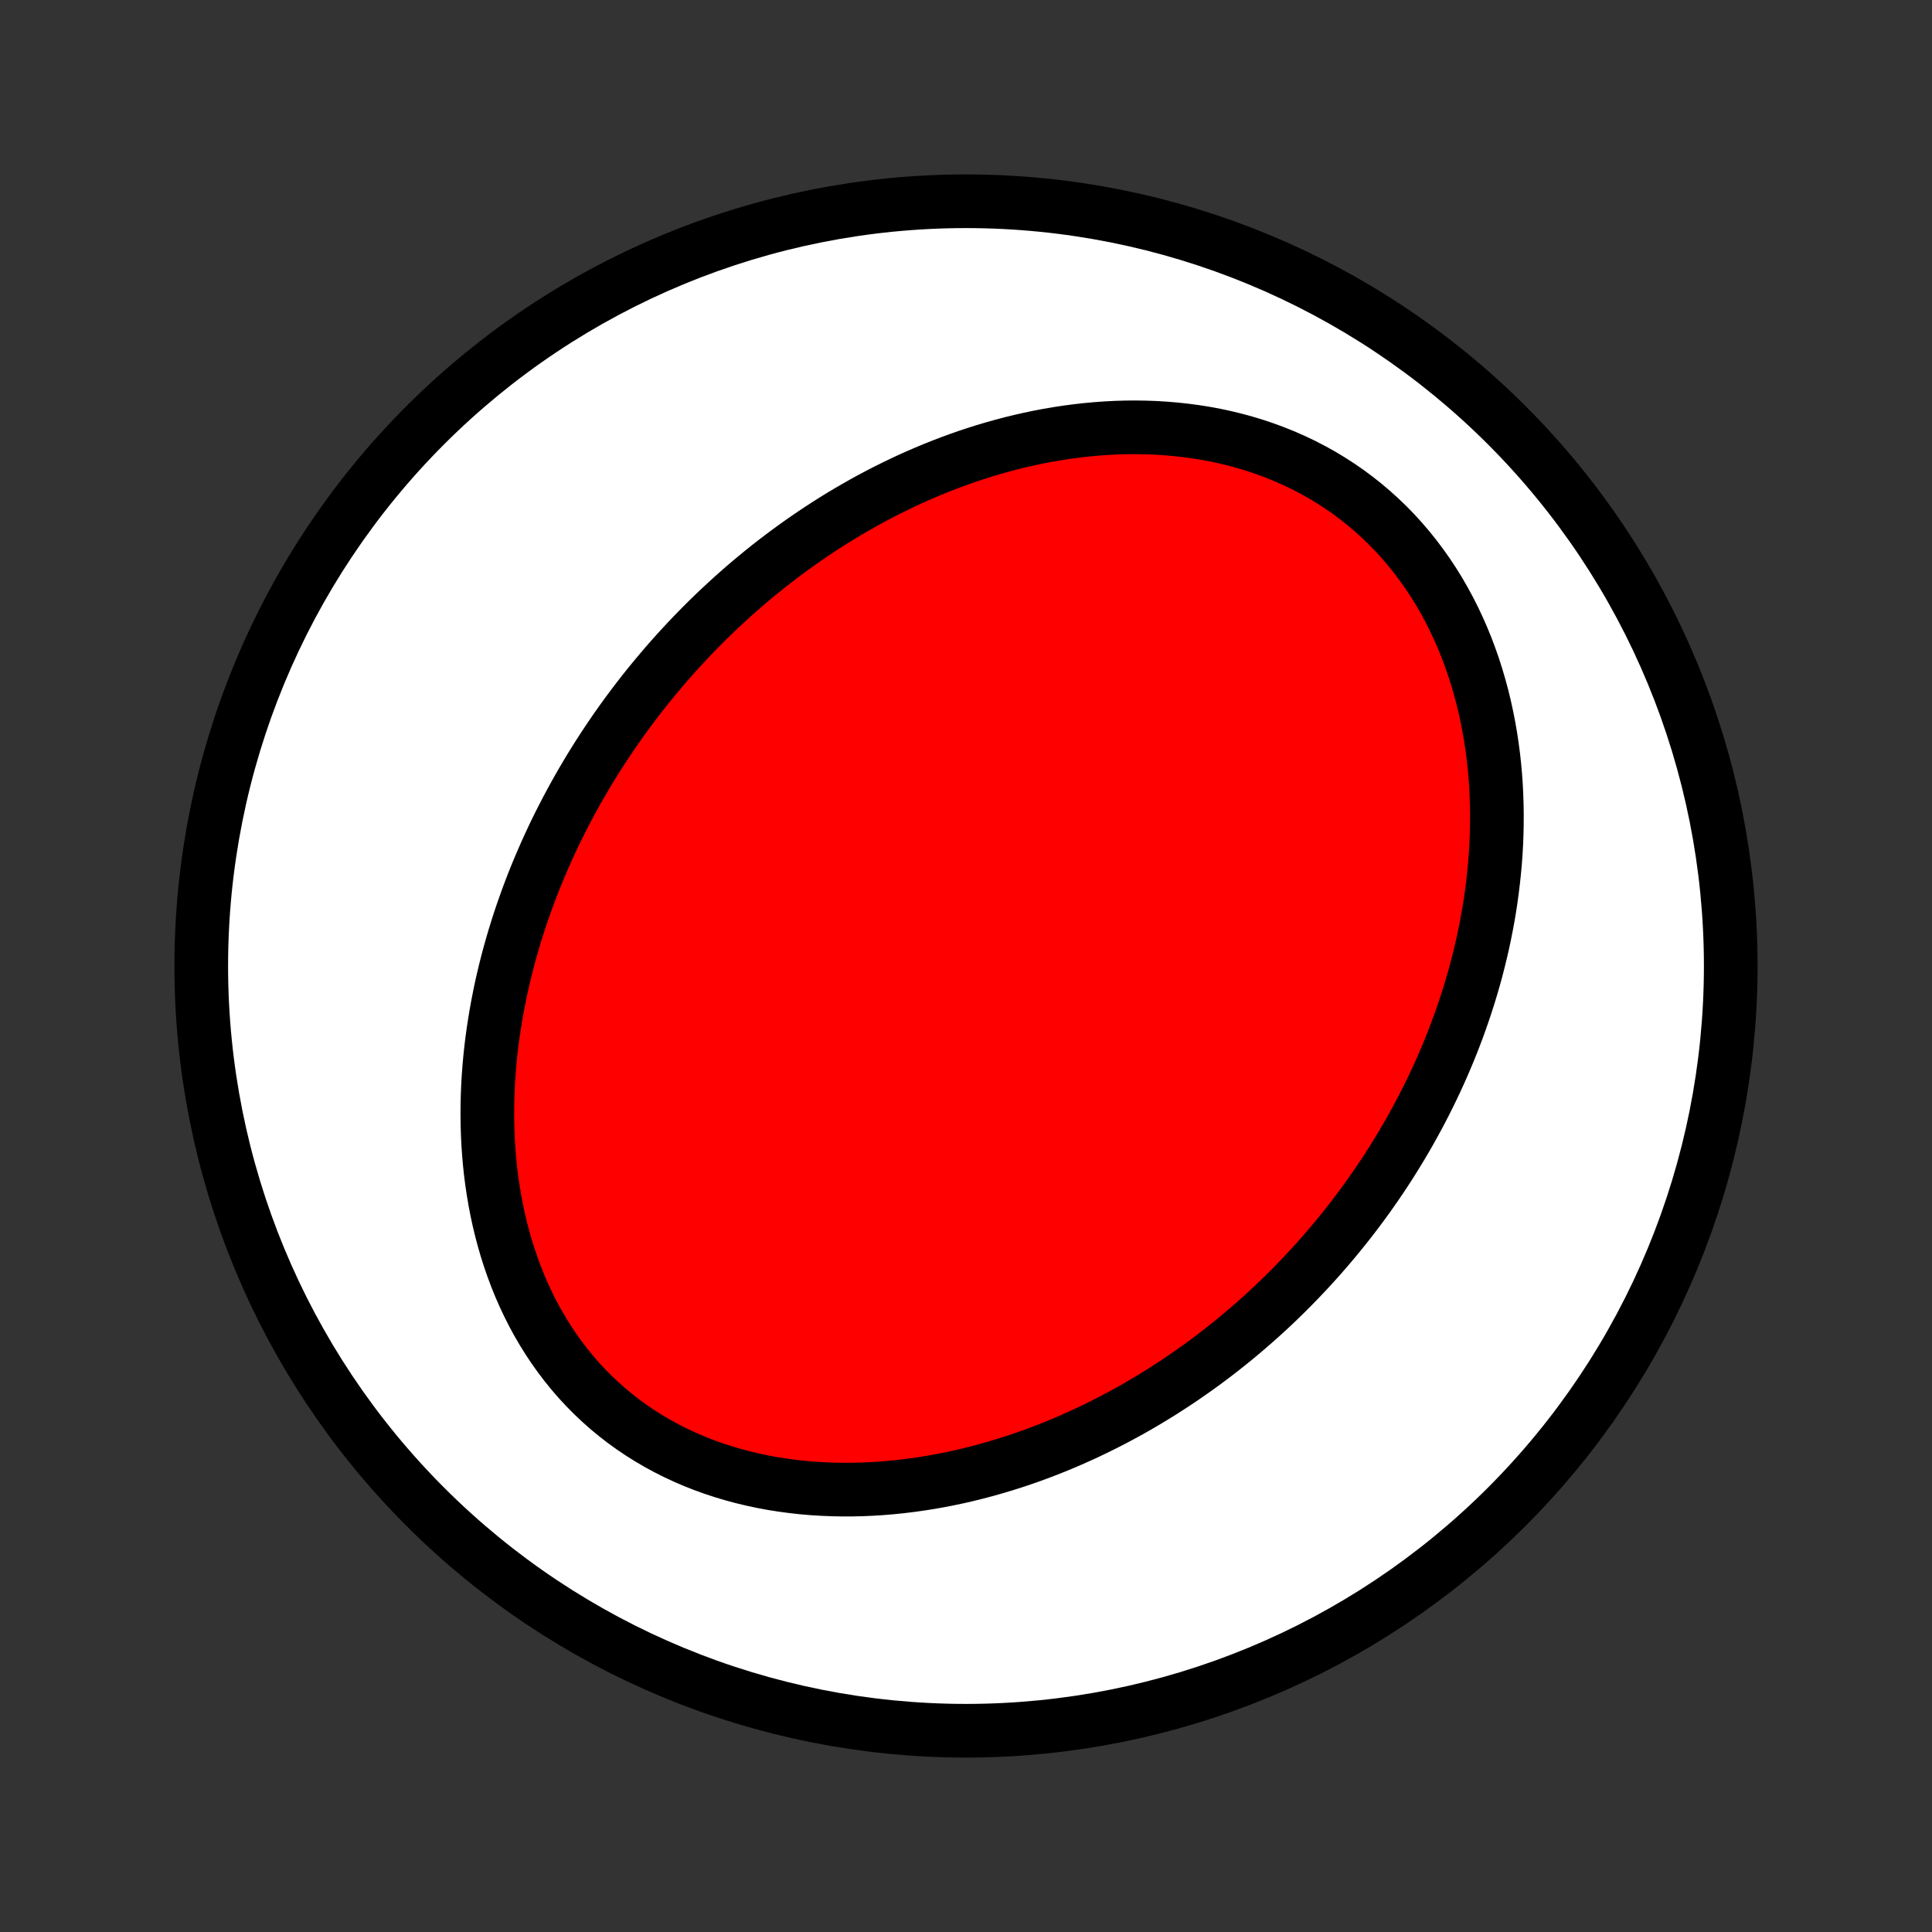 <?xml version="1.0" encoding="utf-8" standalone="no"?>
<!DOCTYPE svg PUBLIC "-//W3C//DTD SVG 1.1//EN"
  "http://www.w3.org/Graphics/SVG/1.1/DTD/svg11.dtd">
<!-- Created with matplotlib (http://matplotlib.org/) -->
<svg height="72pt" version="1.1" viewBox="0 0 72 72" width="72pt" xmlns="http://www.w3.org/2000/svg" xmlns:xlink="http://www.w3.org/1999/xlink">
 <rect x="0" y="0" width="72" height="72" fill="#333333" stroke="none"/>
 <defs>
  <style type="text/css">
*{stroke-linecap:butt;stroke-linejoin:round;}
  </style>
 </defs>
 <g id="figure_1">
  <g id="patch_1">
   <path d="
M0 72
L72 72
L72 0
L0 0
z
" style="fill:none;"/>
  </g>
  <g id="axes_1">
   <g id="PatchCollection_1">
    <defs>
     <path d="
M36 -7.5
C43.558 -7.5 50.808 -10.503 56.153 -15.848
C61.497 -21.192 64.5 -28.442 64.5 -36
C64.5 -43.558 61.497 -50.808 56.153 -56.153
C50.808 -61.497 43.558 -64.5 36 -64.5
C28.442 -64.5 21.192 -61.497 15.848 -56.153
C10.503 -50.808 7.5 -43.558 7.5 -36
C7.5 -28.442 10.503 -21.192 15.848 -15.848
C21.192 -10.503 28.442 -7.5 36 -7.5
z
" id="C0_0_a811fe30f3"/>
     <path d="
M24.325 -46.648
L24.145 -46.428
L23.968 -46.205
L23.793 -45.98
L23.62 -45.754
L23.449 -45.526
L23.28 -45.296
L23.114 -45.064
L22.949 -44.83
L22.787 -44.594
L22.627 -44.356
L22.468 -44.116
L22.312 -43.874
L22.158 -43.63
L22.006 -43.384
L21.857 -43.136
L21.709 -42.885
L21.564 -42.633
L21.421 -42.378
L21.28 -42.121
L21.141 -41.861
L21.005 -41.599
L20.87 -41.335
L20.738 -41.069
L20.609 -40.8
L20.482 -40.528
L20.358 -40.255
L20.236 -39.978
L20.116 -39.699
L19.999 -39.418
L19.885 -39.134
L19.774 -38.847
L19.665 -38.557
L19.56 -38.265
L19.457 -37.971
L19.357 -37.673
L19.261 -37.373
L19.168 -37.07
L19.078 -36.765
L18.991 -36.456
L18.908 -36.145
L18.829 -35.831
L18.753 -35.515
L18.681 -35.195
L18.614 -34.873
L18.55 -34.549
L18.491 -34.221
L18.436 -33.892
L18.385 -33.559
L18.339 -33.224
L18.298 -32.887
L18.262 -32.547
L18.232 -32.205
L18.206 -31.86
L18.186 -31.514
L18.172 -31.165
L18.164 -30.815
L18.162 -30.462
L18.166 -30.109
L18.176 -29.753
L18.193 -29.397
L18.217 -29.039
L18.248 -28.68
L18.286 -28.321
L18.332 -27.961
L18.386 -27.601
L18.447 -27.241
L18.516 -26.881
L18.594 -26.521
L18.68 -26.163
L18.775 -25.806
L18.878 -25.45
L18.991 -25.096
L19.113 -24.744
L19.244 -24.395
L19.384 -24.05
L19.534 -23.707
L19.694 -23.369
L19.863 -23.034
L20.042 -22.704
L20.231 -22.38
L20.43 -22.061
L20.638 -21.748
L20.857 -21.441
L21.084 -21.142
L21.322 -20.849
L21.569 -20.564
L21.825 -20.287
L22.09 -20.019
L22.365 -19.759
L22.647 -19.508
L22.938 -19.267
L23.237 -19.035
L23.544 -18.813
L23.858 -18.601
L24.178 -18.399
L24.506 -18.207
L24.839 -18.026
L25.178 -17.855
L25.522 -17.695
L25.871 -17.545
L26.224 -17.405
L26.581 -17.276
L26.941 -17.158
L27.305 -17.049
L27.671 -16.951
L28.039 -16.863
L28.409 -16.784
L28.781 -16.715
L29.154 -16.656
L29.527 -16.606
L29.9 -16.564
L30.274 -16.532
L30.647 -16.509
L31.02 -16.494
L31.391 -16.486
L31.762 -16.487
L32.131 -16.496
L32.499 -16.512
L32.865 -16.535
L33.228 -16.566
L33.59 -16.603
L33.95 -16.647
L34.306 -16.697
L34.661 -16.753
L35.012 -16.815
L35.361 -16.883
L35.707 -16.956
L36.049 -17.035
L36.389 -17.119
L36.725 -17.208
L37.058 -17.302
L37.388 -17.4
L37.715 -17.502
L38.038 -17.609
L38.358 -17.72
L38.674 -17.835
L38.987 -17.954
L39.297 -18.077
L39.603 -18.203
L39.906 -18.333
L40.205 -18.466
L40.501 -18.602
L40.794 -18.741
L41.083 -18.884
L41.369 -19.029
L41.651 -19.177
L41.931 -19.328
L42.207 -19.481
L42.479 -19.637
L42.749 -19.796
L43.015 -19.957
L43.279 -20.12
L43.538 -20.286
L43.796 -20.454
L44.05 -20.624
L44.3 -20.797
L44.548 -20.971
L44.794 -21.148
L45.036 -21.326
L45.275 -21.507
L45.512 -21.69
L45.745 -21.875
L45.977 -22.061
L46.205 -22.25
L46.43 -22.441
L46.653 -22.633
L46.874 -22.827
L47.092 -23.023
L47.307 -23.221
L47.52 -23.421
L47.73 -23.623
L47.938 -23.827
L48.143 -24.032
L48.346 -24.24
L48.546 -24.449
L48.745 -24.66
L48.94 -24.873
L49.134 -25.088
L49.325 -25.305
L49.514 -25.524
L49.701 -25.745
L49.885 -25.967
L50.067 -26.192
L50.247 -26.419
L50.425 -26.648
L50.6 -26.878
L50.773 -27.111
L50.944 -27.346
L51.113 -27.584
L51.28 -27.823
L51.444 -28.065
L51.606 -28.308
L51.766 -28.554
L51.923 -28.803
L52.078 -29.053
L52.231 -29.306
L52.382 -29.562
L52.53 -29.819
L52.675 -30.08
L52.819 -30.342
L52.96 -30.608
L53.098 -30.875
L53.234 -31.146
L53.367 -31.419
L53.498 -31.694
L53.626 -31.973
L53.751 -32.254
L53.873 -32.537
L53.993 -32.824
L54.11 -33.113
L54.223 -33.405
L54.334 -33.7
L54.441 -33.998
L54.545 -34.299
L54.646 -34.602
L54.744 -34.909
L54.838 -35.219
L54.928 -35.531
L55.015 -35.846
L55.097 -36.165
L55.176 -36.486
L55.251 -36.81
L55.321 -37.137
L55.387 -37.467
L55.449 -37.8
L55.506 -38.136
L55.558 -38.474
L55.605 -38.816
L55.647 -39.16
L55.684 -39.506
L55.716 -39.855
L55.742 -40.207
L55.762 -40.561
L55.776 -40.917
L55.783 -41.276
L55.785 -41.636
L55.78 -41.998
L55.768 -42.362
L55.75 -42.728
L55.724 -43.095
L55.691 -43.463
L55.65 -43.832
L55.601 -44.202
L55.545 -44.572
L55.48 -44.943
L55.407 -45.313
L55.326 -45.683
L55.236 -46.053
L55.136 -46.421
L55.028 -46.788
L54.911 -47.154
L54.784 -47.517
L54.648 -47.878
L54.502 -48.236
L54.346 -48.59
L54.181 -48.941
L54.005 -49.288
L53.82 -49.63
L53.625 -49.967
L53.42 -50.298
L53.205 -50.623
L52.98 -50.941
L52.746 -51.253
L52.502 -51.557
L52.248 -51.854
L51.986 -52.142
L51.714 -52.422
L51.433 -52.692
L51.144 -52.953
L50.847 -53.205
L50.542 -53.446
L50.23 -53.678
L49.91 -53.898
L49.584 -54.108
L49.252 -54.308
L48.914 -54.496
L48.57 -54.674
L48.221 -54.84
L47.868 -54.996
L47.511 -55.14
L47.15 -55.274
L46.786 -55.396
L46.419 -55.508
L46.05 -55.609
L45.679 -55.7
L45.307 -55.78
L44.934 -55.85
L44.559 -55.91
L44.185 -55.96
L43.81 -56.001
L43.436 -56.033
L43.062 -56.056
L42.69 -56.069
L42.318 -56.075
L41.948 -56.072
L41.58 -56.061
L41.213 -56.042
L40.849 -56.015
L40.486 -55.982
L40.126 -55.941
L39.769 -55.894
L39.415 -55.84
L39.063 -55.78
L38.714 -55.714
L38.369 -55.641
L38.026 -55.564
L37.687 -55.481
L37.351 -55.392
L37.018 -55.299
L36.689 -55.201
L36.364 -55.098
L36.041 -54.991
L35.722 -54.879
L35.407 -54.763
L35.096 -54.644
L34.787 -54.52
L34.483 -54.393
L34.182 -54.263
L33.884 -54.129
L33.59 -53.991
L33.3 -53.851
L33.012 -53.708
L32.729 -53.561
L32.448 -53.412
L32.172 -53.26
L31.898 -53.105
L31.628 -52.948
L31.361 -52.789
L31.097 -52.627
L30.837 -52.462
L30.58 -52.296
L30.326 -52.127
L30.075 -51.956
L29.827 -51.783
L29.582 -51.608
L29.34 -51.431
L29.101 -51.252
L28.865 -51.072
L28.631 -50.889
L28.401 -50.704
L28.173 -50.518
L27.948 -50.33
L27.726 -50.14
L27.506 -49.948
L27.289 -49.755
L27.075 -49.559
L26.863 -49.362
L26.653 -49.164
L26.446 -48.964
L26.242 -48.762
L26.04 -48.558
L25.84 -48.353
L25.643 -48.146
L25.448 -47.937
L25.255 -47.727
L25.064 -47.514
L24.876 -47.301
L24.69 -47.085
z
" id="C0_1_d4a915cd61"/>
    </defs>
    <g clip-path="url(#p1bffca34e9)">
     <use style="fill:#ffffff;stroke:#000000;stroke-width:2.0;" x="0.0" xlink:href="#C0_0_a811fe30f3" y="72.0"/>
    </g>
    <g clip-path="url(#p1bffca34e9)">
     <use style="fill:#ff0000;stroke:#000000;stroke-width:2.0;" x="0.0" xlink:href="#C0_1_d4a915cd61" y="72.0"/>
    </g>
   </g>
  </g>
 </g>
 <defs>
  <clipPath id="p1bffca34e9">
   <rect height="72.0" width="72.0" x="0.0" y="0.0"/>
  </clipPath>
 </defs>
</svg>

